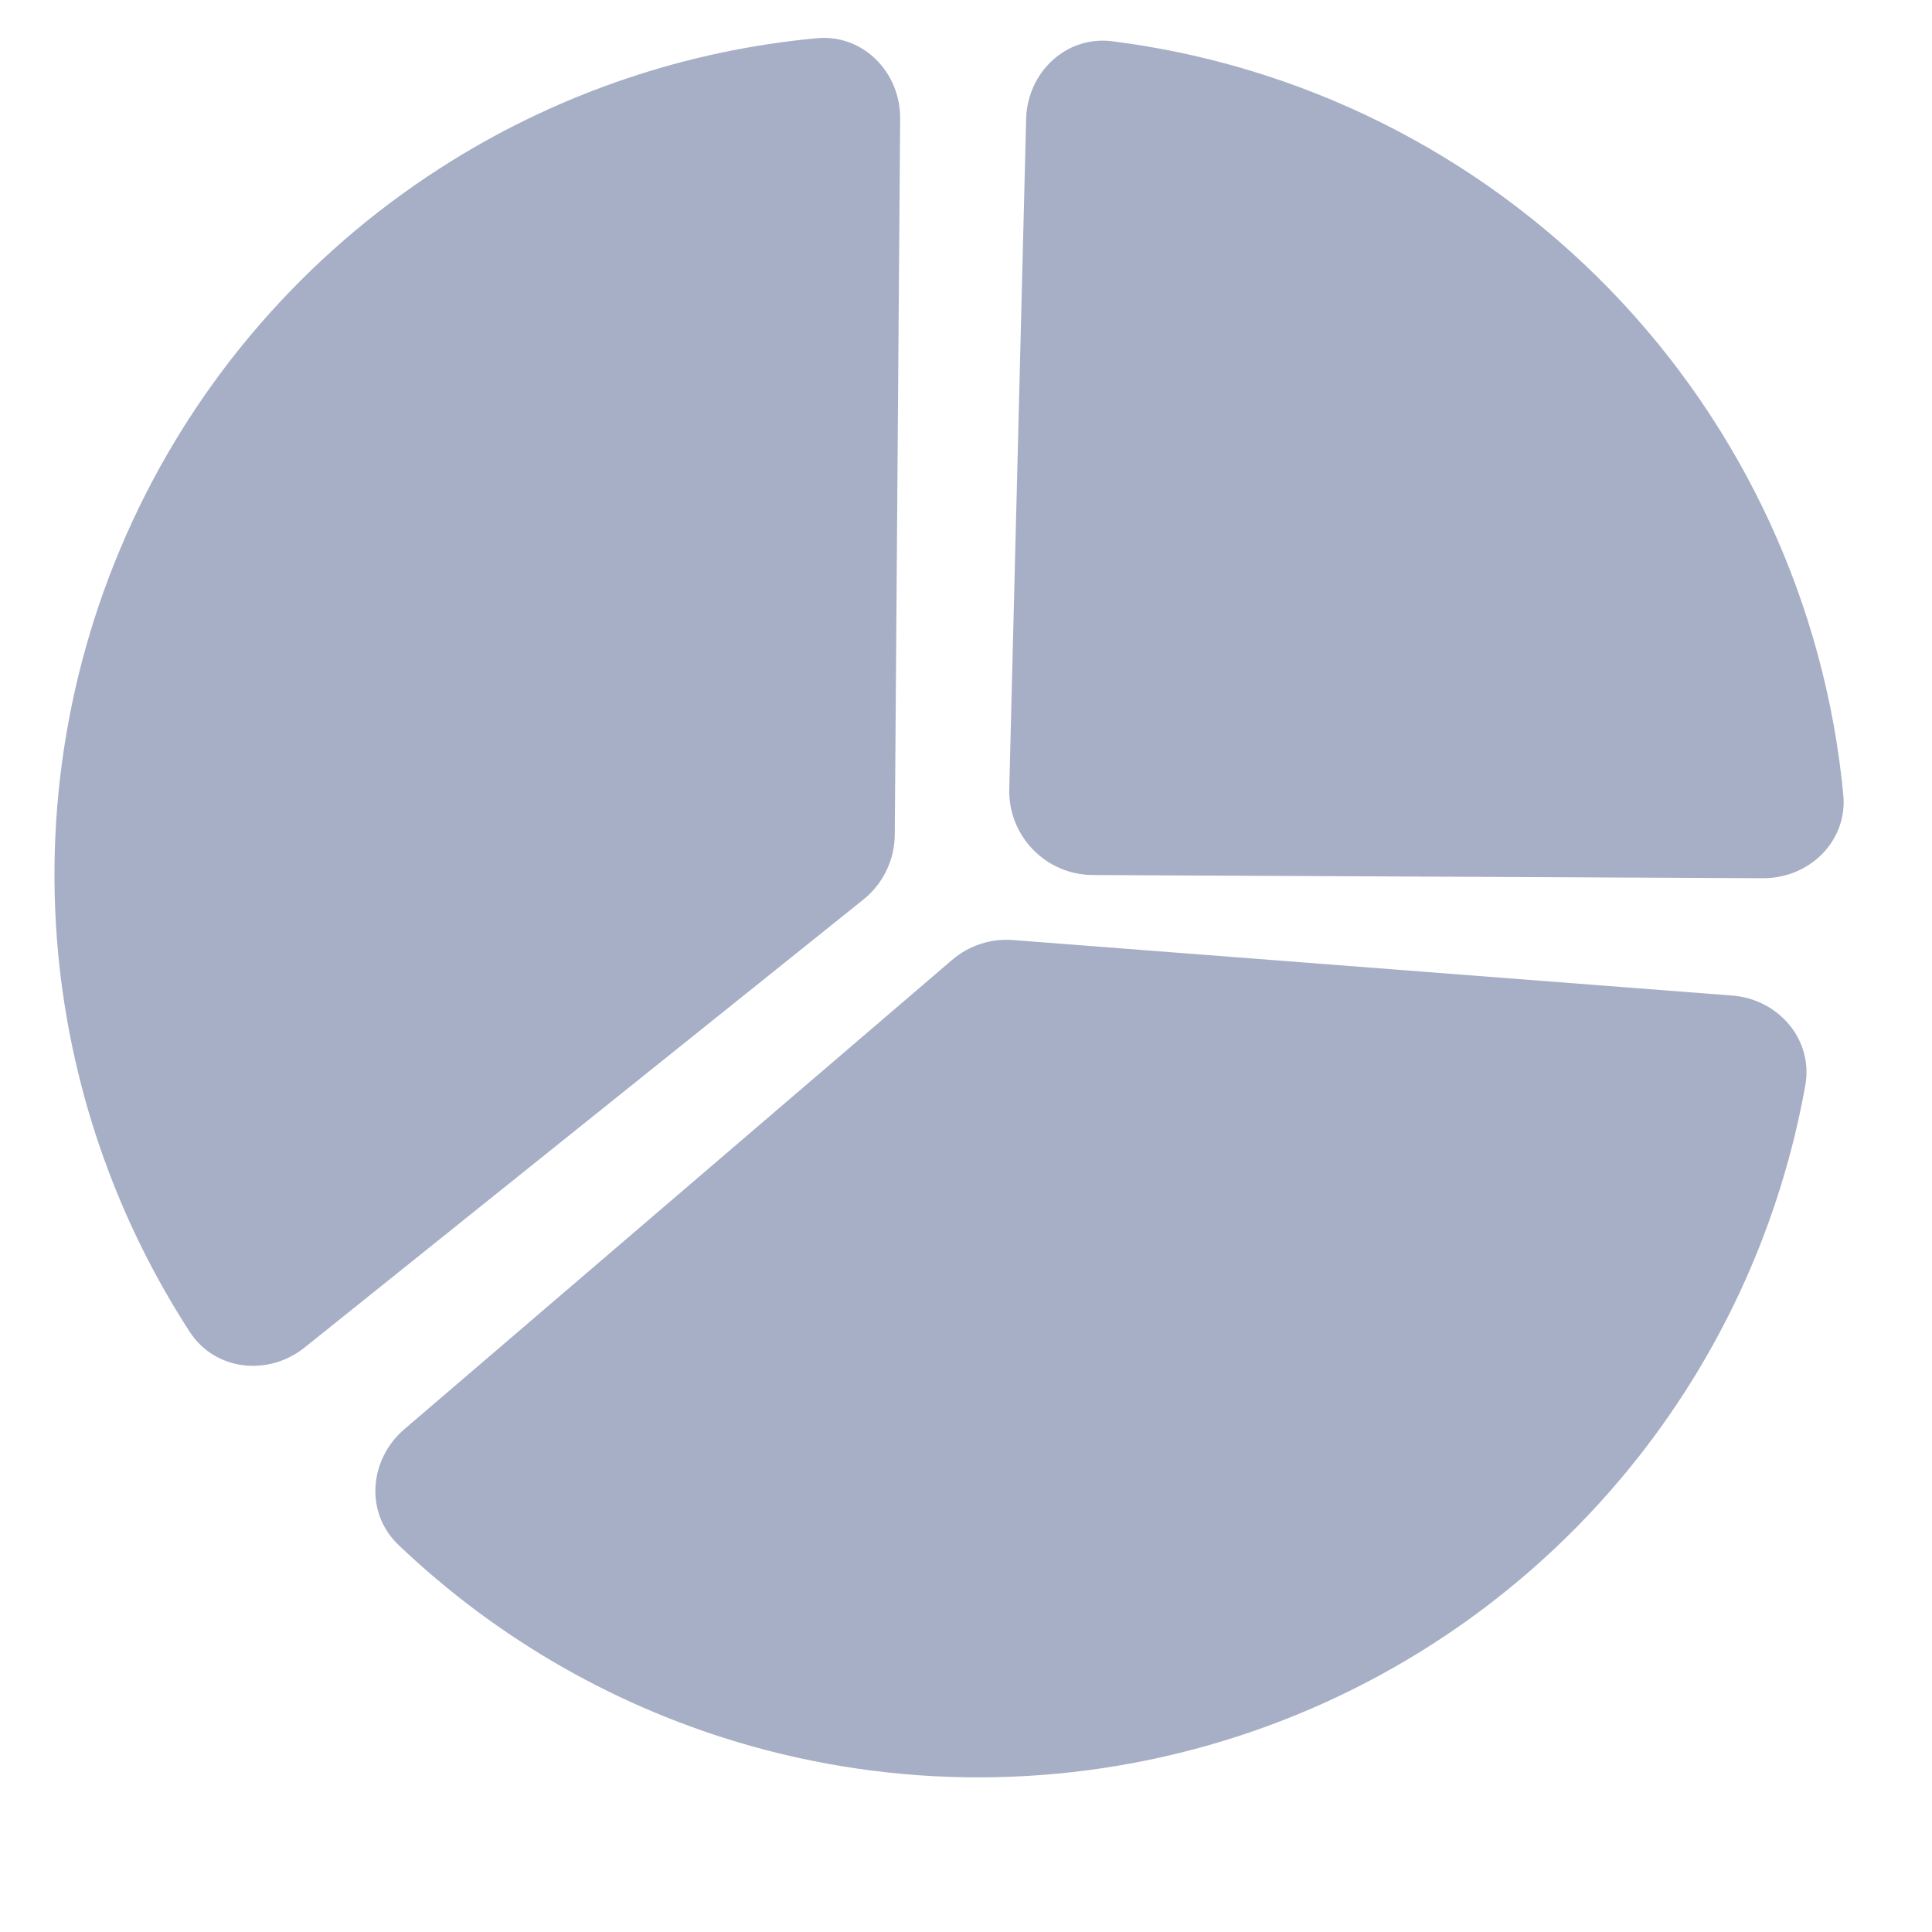 <svg width="23" height="23" viewBox="0 0 23 23" fill="none" xmlns="http://www.w3.org/2000/svg">
<path d="M20.622 11.852C21.172 11.894 21.589 12.377 21.492 12.92C21.204 14.528 20.526 16.046 19.511 17.338C18.289 18.893 16.633 20.051 14.753 20.665C12.873 21.279 10.853 21.322 8.948 20.788C7.366 20.344 5.923 19.518 4.742 18.39C4.342 18.009 4.394 17.373 4.814 17.014L11.334 11.428C11.535 11.256 11.797 11.17 12.061 11.191L20.622 11.852Z" fill="#A6AFC6"/>
<path d="M3.626 16.042C3.195 16.387 2.561 16.32 2.26 15.857C1.418 14.559 0.886 13.079 0.711 11.532C0.5 9.653 0.825 7.753 1.65 6.051C2.474 4.349 3.765 2.917 5.371 1.919C6.693 1.097 8.184 0.598 9.725 0.455C10.275 0.404 10.721 0.861 10.716 1.413L10.652 9.937C10.65 10.238 10.512 10.522 10.277 10.71L3.626 16.042Z" fill="#A6AFC6"/>
<path d="M12.216 1.415C12.23 0.863 12.691 0.422 13.239 0.491C15.483 0.773 17.576 1.811 19.166 3.448C20.755 5.085 21.729 7.209 21.944 9.461C21.997 10.011 21.542 10.457 20.989 10.455L13.01 10.417C12.45 10.415 12.001 9.952 12.015 9.392L12.216 1.415Z" fill="#A6AFC6"/>
</svg>
